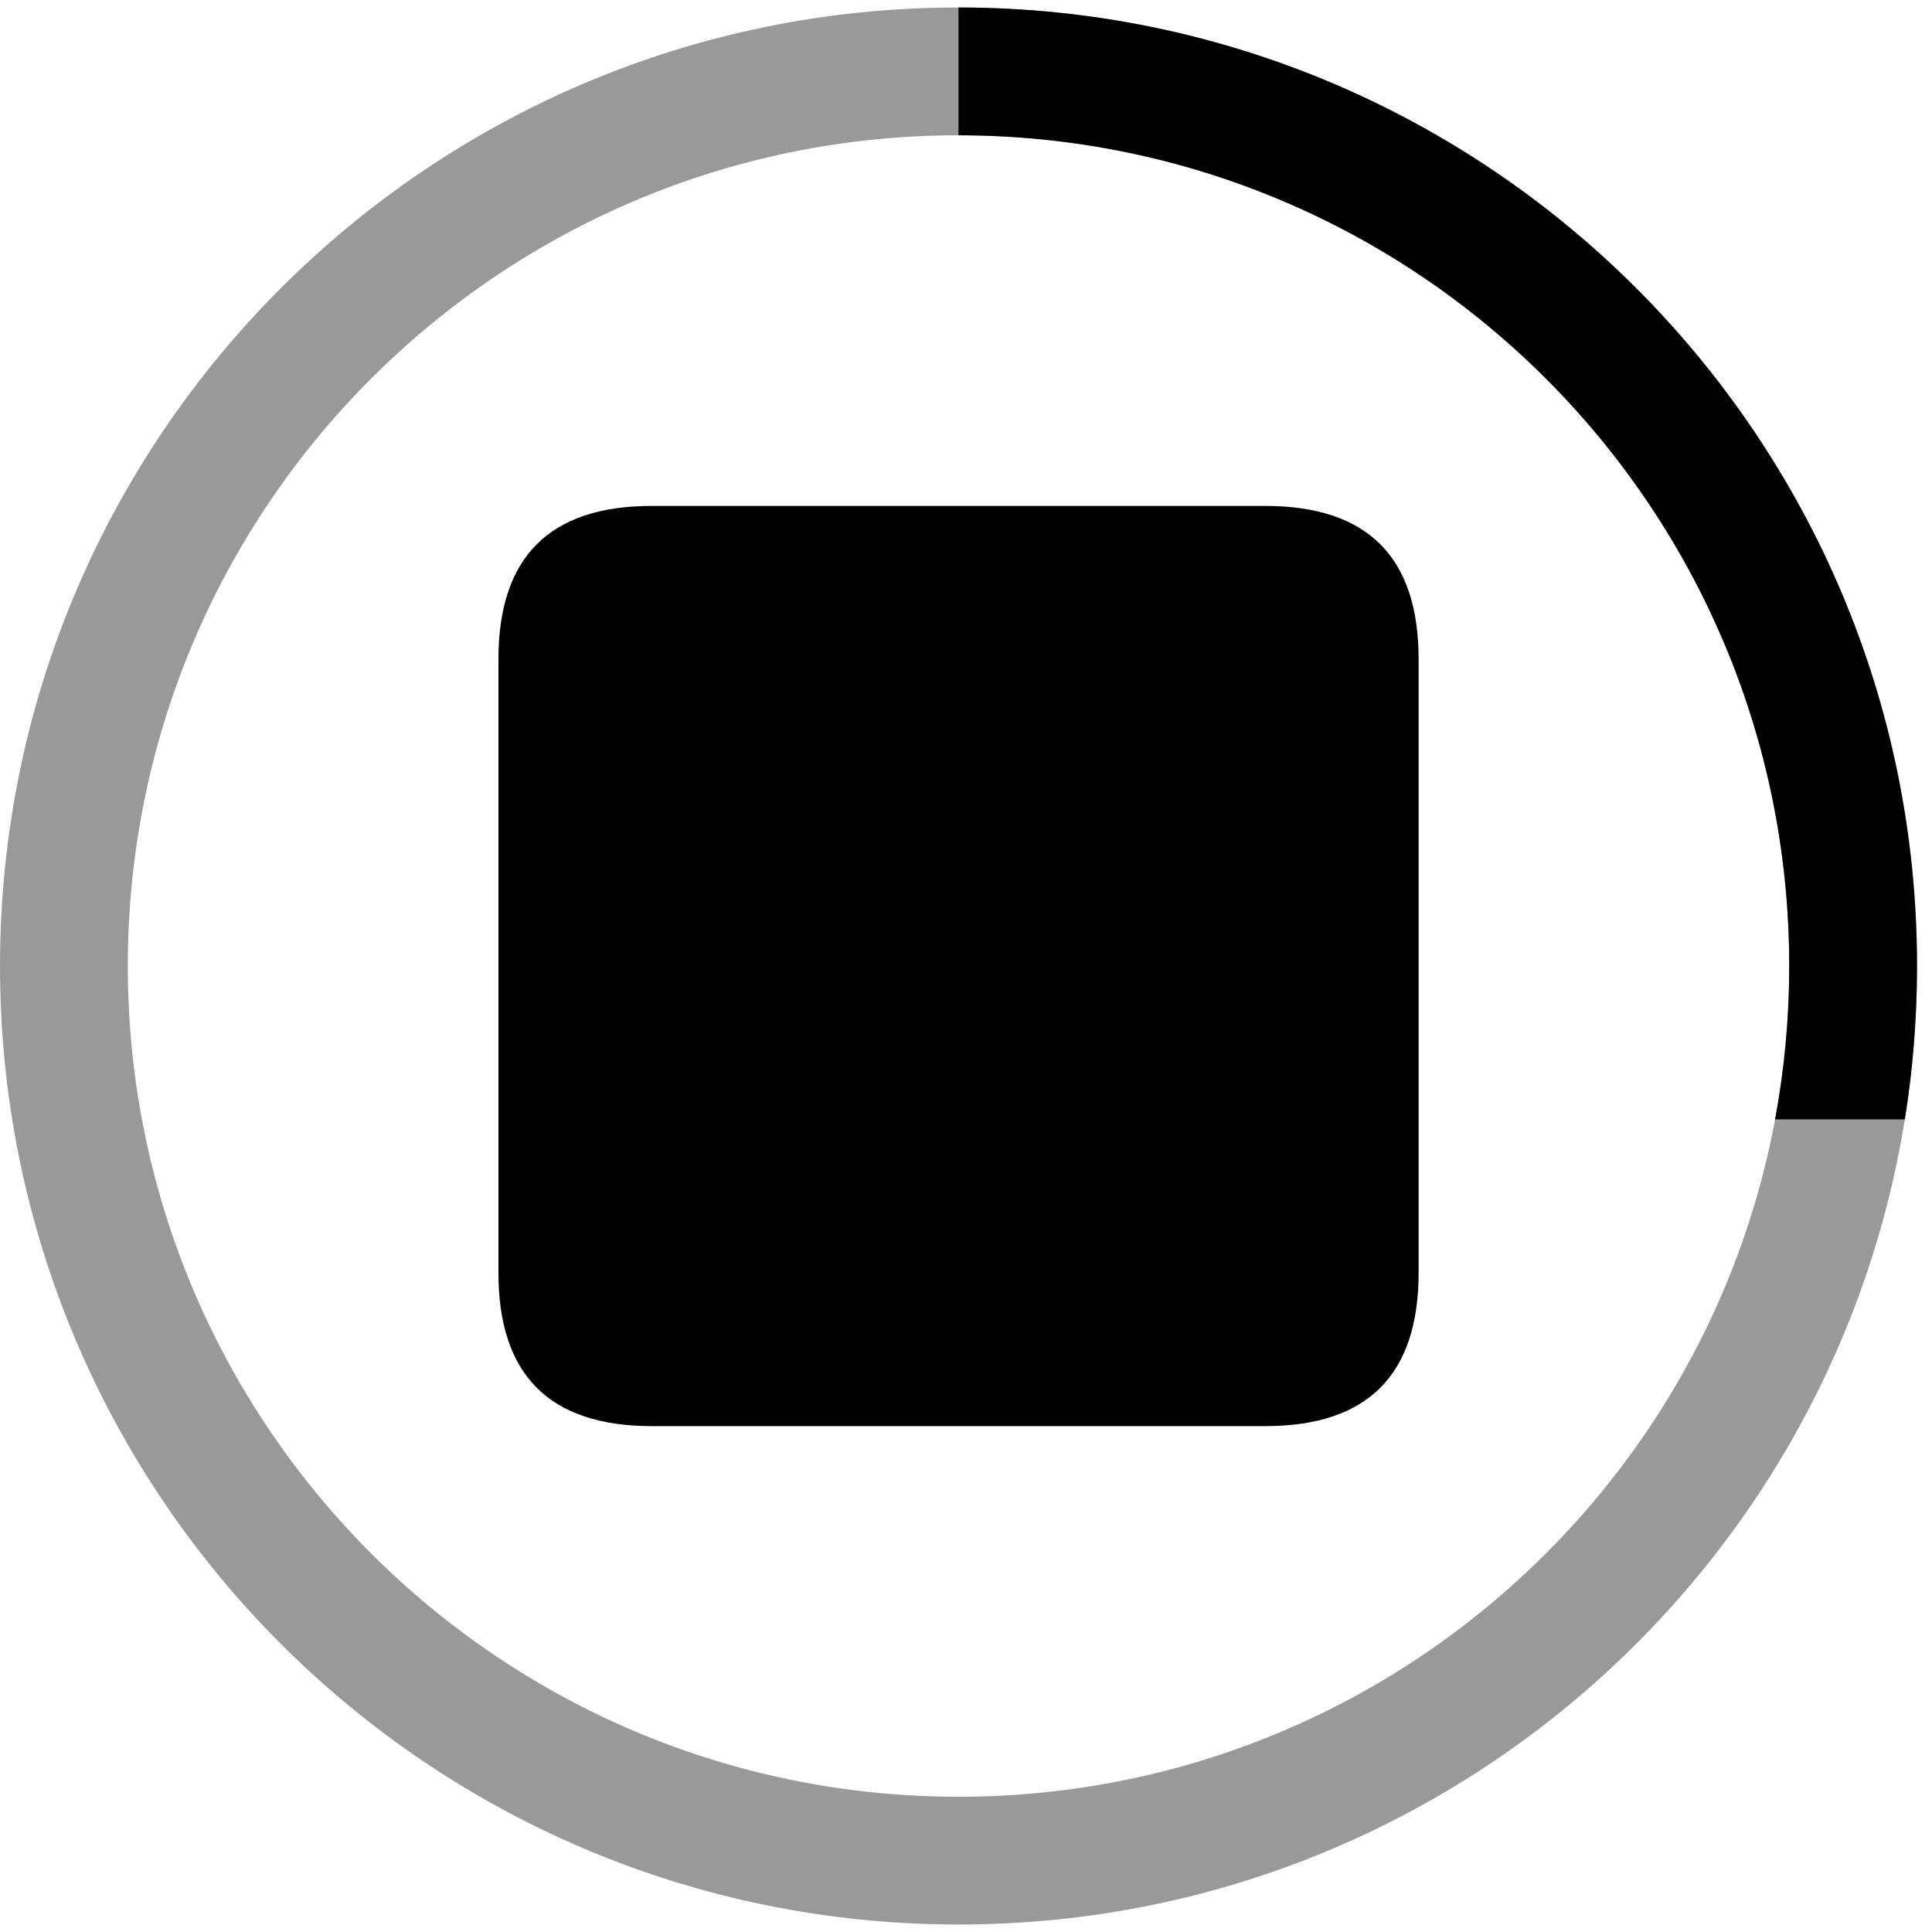 <svg t="1683881431863" class="icon" viewBox="0 0 1032 1024" version="1.1"
  xmlns="http://www.w3.org/2000/svg" p-id="15115" width="200" height="200">
  <path
    d="M266.247 266.247m81.91 0l327.707 0q81.91 0 81.91 81.91l0 327.707q0 81.91-81.91 81.91l-327.707 0q-81.91 0-81.91-81.91l0-327.707q0-81.91 81.91-81.91Z"
    fill="#000000" p-id="15116"></path>
  <path
    d="M512 1024C229.237 1024 0 794.785 0 512 0 229.237 229.237 0 512 0c282.763 0 512 229.237 512 512 0 282.763-229.215 512-512 512z m0-68.248c245.083 0 443.752-198.669 443.752-443.752 0-245.061-198.669-443.73-443.752-443.73-245.061 0-443.73 198.669-443.73 443.73 0 245.083 198.669 443.752 443.73 443.752z"
    fill="#000000" opacity=".4" p-id="15117"></path>
  <path
    d="M512 0c282.763 0 512 229.237 512 512 0 27.887-2.227 55.256-6.507 81.932H948.164c4.972-26.547 7.566-53.937 7.566-81.932 0-245.061-198.669-443.73-443.752-443.73V0z"
    fill="#000000" p-id="15118"></path>
</svg>